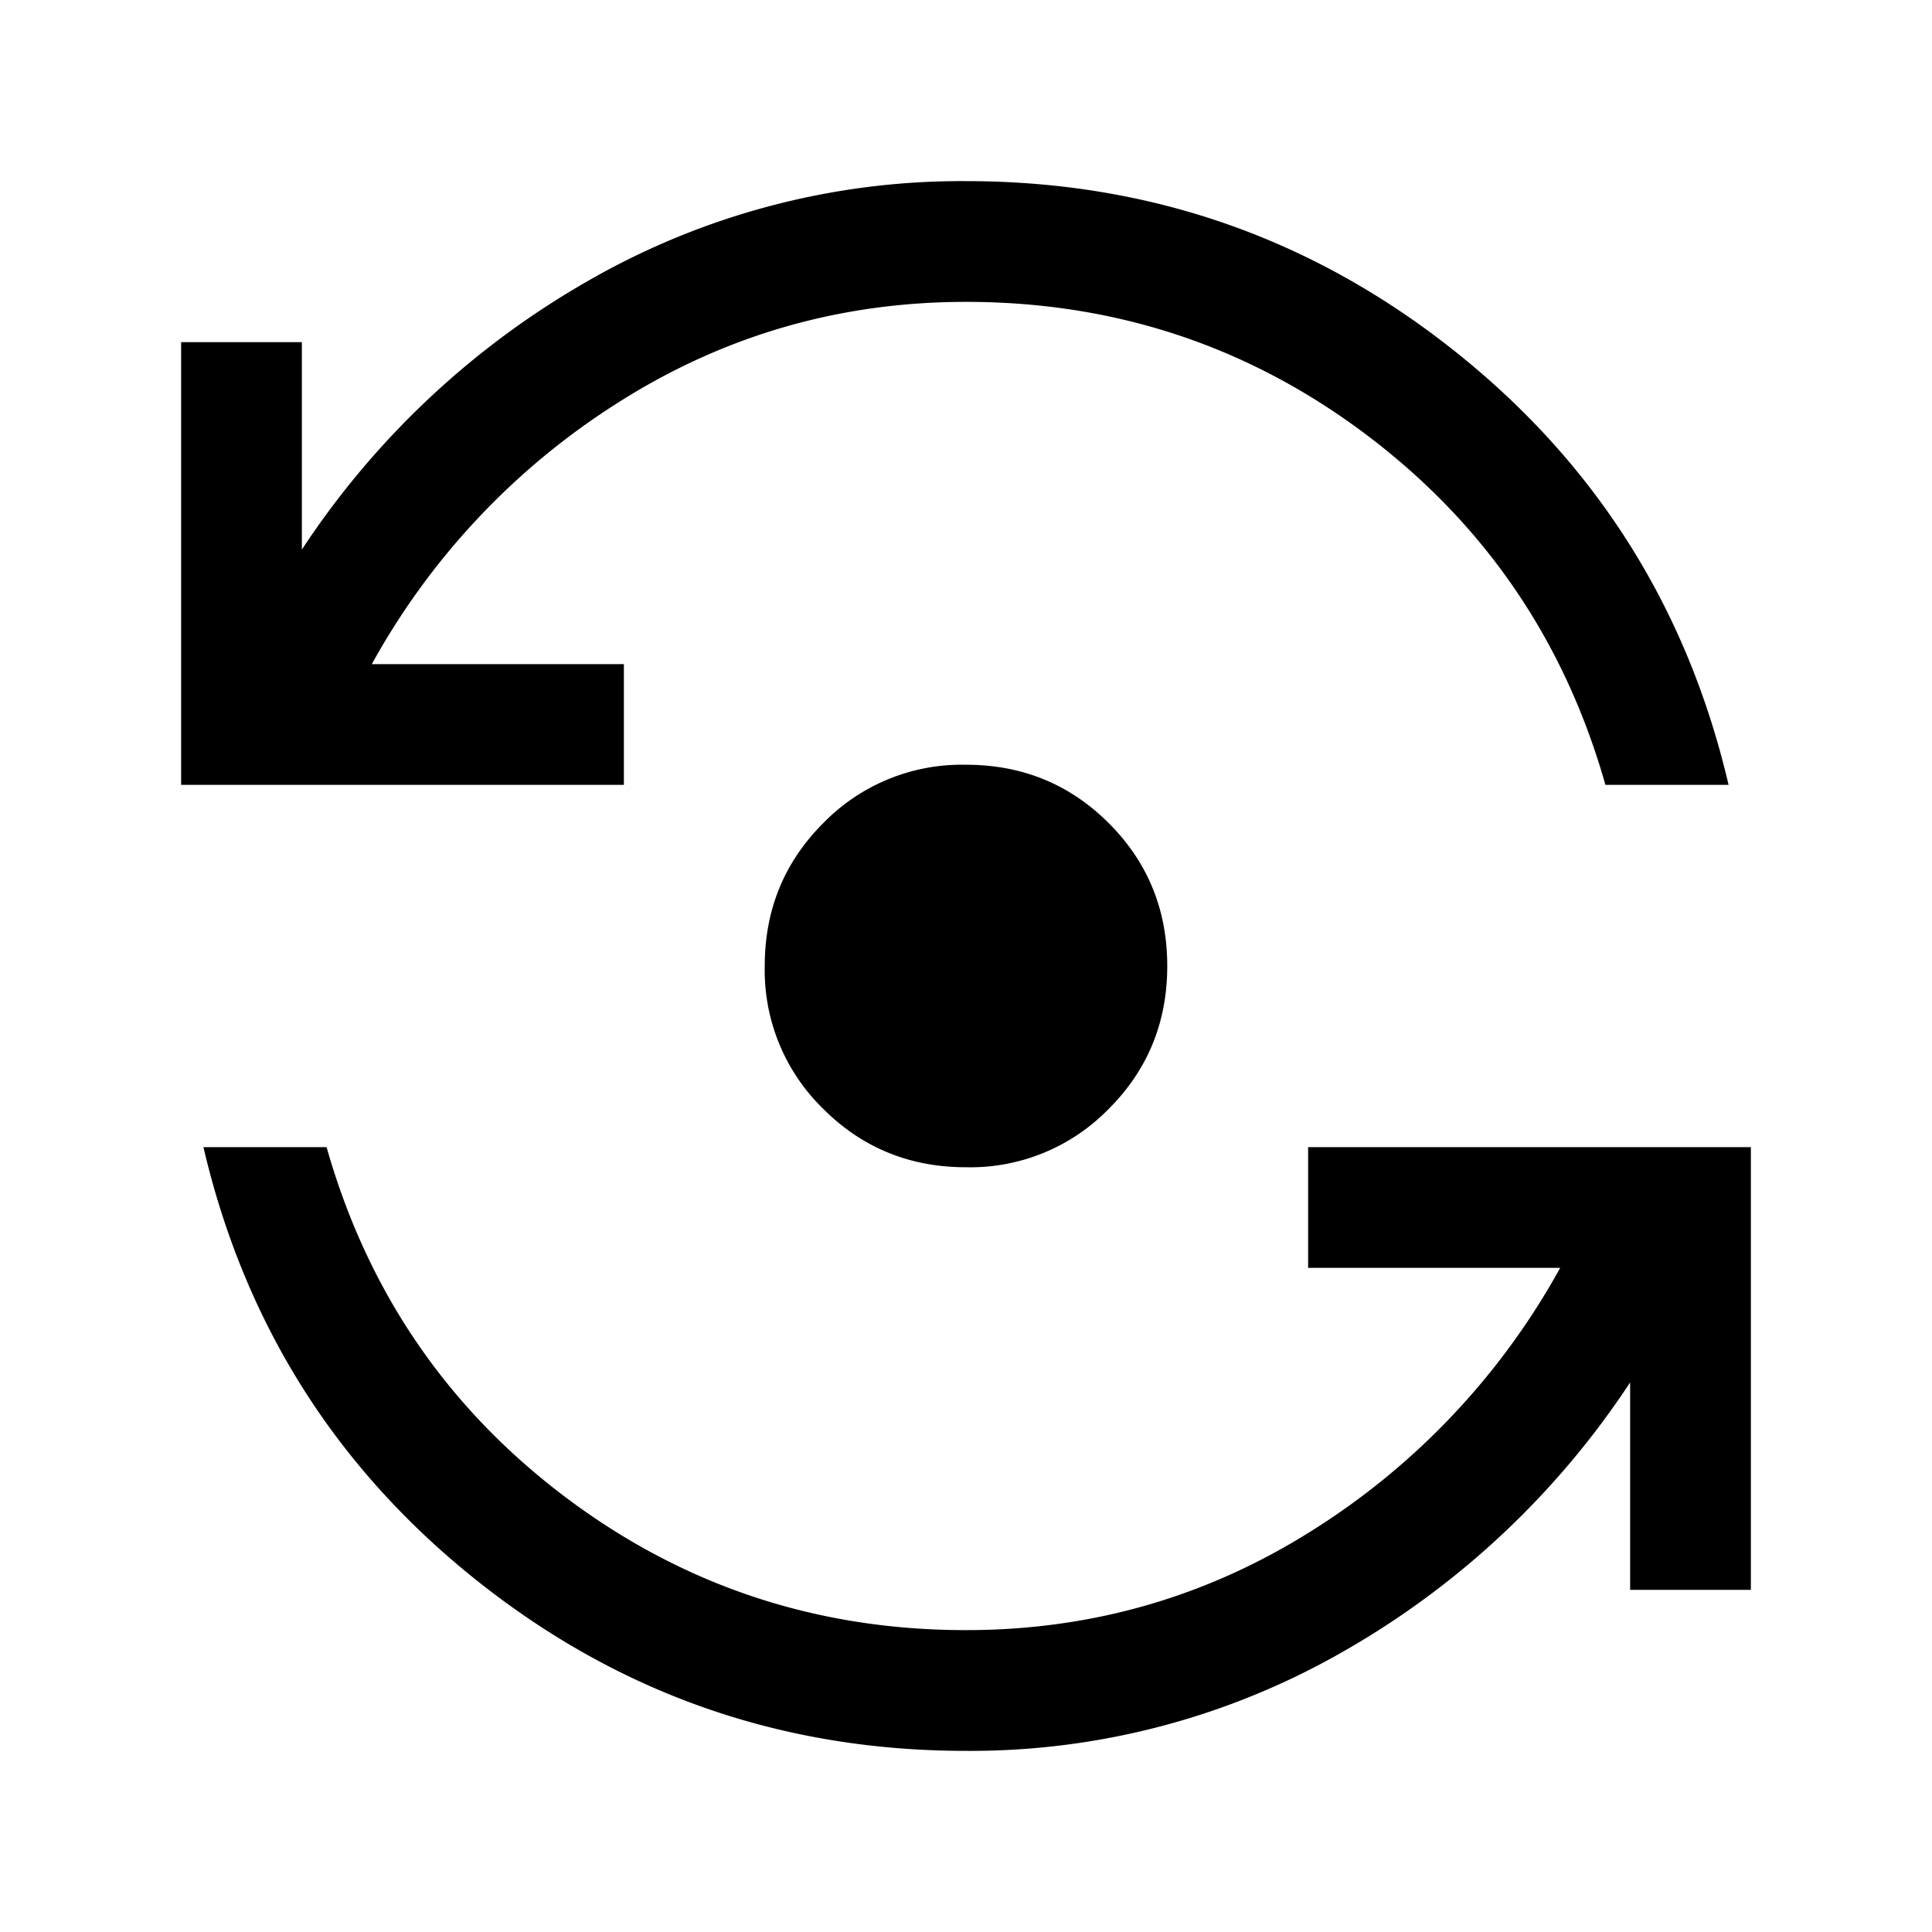 <svg xmlns="http://www.w3.org/2000/svg" width="24" height="24" viewBox="0 0 24 24" fill='currentColor'><path d="M12 21.75q-3.402 0-6.051-2.096T2.527 14.25h1.53q.759 2.678 2.956 4.34Q9.212 20.25 12 20.25q2.333 0 4.288-1.23a8.95 8.95 0 0 0 3.093-3.27H16.25v-1.5h5.5v5.5h-1.5v-2.577a10.46 10.46 0 0 1-3.559 3.34A9.3 9.3 0 0 1 12 21.75m0-7.25q-1.048 0-1.774-.726A2.4 2.4 0 0 1 9.5 12q0-1.048.726-1.774A2.4 2.4 0 0 1 12 9.5q1.048 0 1.774.726T14.5 12t-.726 1.774A2.4 2.4 0 0 1 12 14.5M2.25 9.75v-5.5h1.5v2.577a10.46 10.46 0 0 1 3.559-3.34A9.3 9.3 0 0 1 12 2.25q3.402 0 6.051 2.096t3.422 5.404h-1.53q-.759-2.678-2.957-4.34Q14.79 3.75 12 3.75q-2.333 0-4.288 1.23a8.95 8.95 0 0 0-3.093 3.27H7.75v1.5z"/></svg>